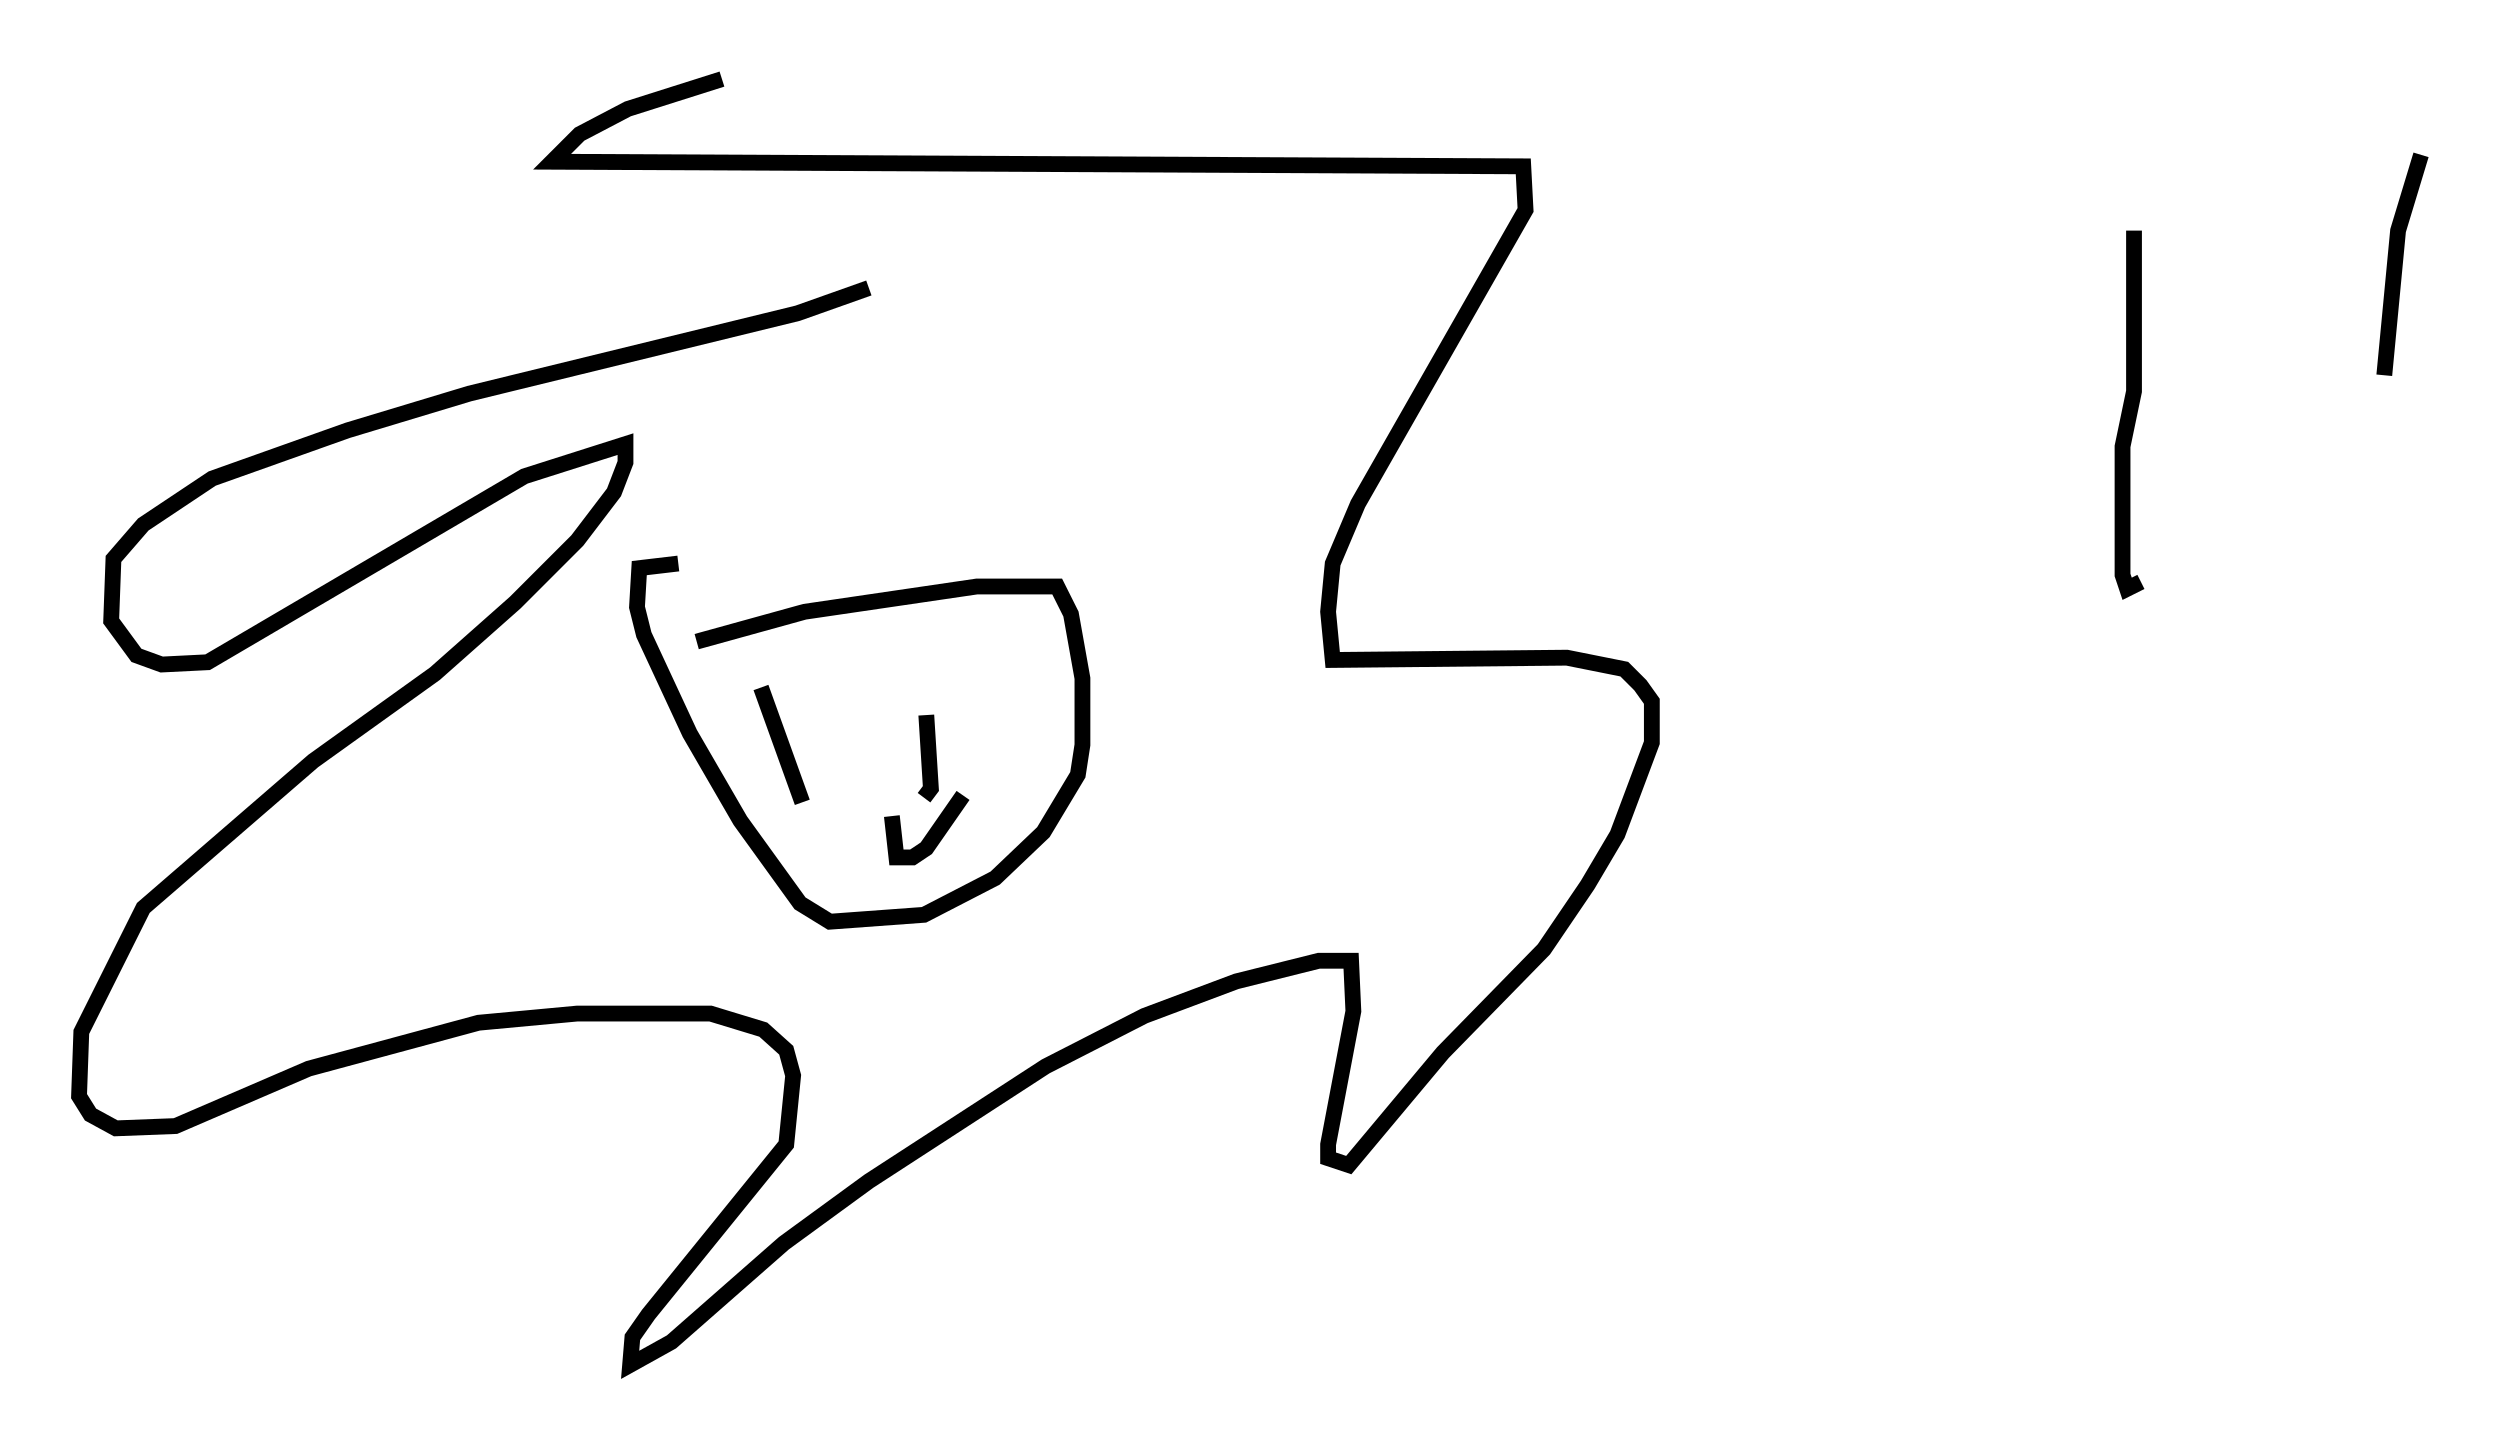 <?xml version="1.0" encoding="utf-8" ?>
<svg baseProfile="full" height="91.341" version="1.1" width="158.156" xmlns="http://www.w3.org/2000/svg" xmlns:ev="http://www.w3.org/2001/xml-events" xmlns:xlink="http://www.w3.org/1999/xlink"><defs /><rect fill="white" height="91.341" width="158.156" x="0" y="0" /><path d="M58.307, 16.475 m-3.341, 1.743 l-4.503, 1.598 -20.771, 5.084 l-7.698, 2.324 -8.57, 3.05 l-4.358, 2.905 -1.888, 2.179 l-0.145, 3.922 1.598, 2.179 l1.598, 0.581 2.905, -0.145 l20.045, -11.765 6.391, -2.034 l0.0, 1.162 -0.726, 1.888 l-2.324, 3.05 -3.922, 3.922 l-5.084, 4.503 -7.698, 5.52 l-10.749, 9.296 -3.922, 7.844 l-0.145, 4.067 0.726, 1.162 l1.598, 0.872 3.777, -0.145 l8.425, -3.631 10.749, -2.905 l6.246, -0.581 8.425, 0.0 l3.341, 1.017 1.453, 1.307 l0.436, 1.598 -0.436, 4.358 l-8.715, 10.749 -1.017, 1.453 l-0.145, 1.743 2.615, -1.453 l7.117, -6.246 5.374, -3.922 l11.184, -7.263 6.246, -3.196 l5.81, -2.179 5.229, -1.307 l2.034, 0.0 0.145, 3.196 l-1.598, 8.425 0.0, 0.872 l1.307, 0.436 5.955, -7.117 l6.391, -6.536 2.76, -4.067 l1.888, -3.196 2.179, -5.81 l0.0, -2.615 -0.726, -1.017 l-1.017, -1.017 -3.631, -0.726 l-14.816, 0.145 -0.291, -3.05 l0.291, -3.05 1.598, -3.777 l10.603, -18.592 -0.145, -2.76 l-61.441, -0.291 1.743, -1.743 l3.05, -1.598 5.955, -1.888 m-1.598, 35.587 l6.827, -1.888 10.894, -1.598 l5.084, 0.0 0.872, 1.743 l0.726, 4.067 0.0, 4.212 l-0.291, 1.888 -2.179, 3.631 l-3.05, 2.905 -4.503, 2.324 l-5.955, 0.436 -1.888, -1.162 l-3.777, -5.229 -3.196, -5.52 l-2.905, -6.246 -0.436, -1.743 l0.145, -2.469 2.469, -0.291 m5.229, 7.844 l2.615, 7.263 m7.844, -5.52 l0.291, 4.648 -0.436, 0.581 m-2.034, 1.162 l0.291, 2.615 1.017, 0.0 l0.872, -0.581 2.324, -3.341 m74.078, -35.732 l0.0, 10.168 -0.726, 3.486 l0.0, 8.134 0.291, 0.872 l0.872, -0.436 m17.721, -27.017 l-1.453, 4.793 -0.872, 9.151 " fill="none" stroke="black" stroke-width="1" /></svg>